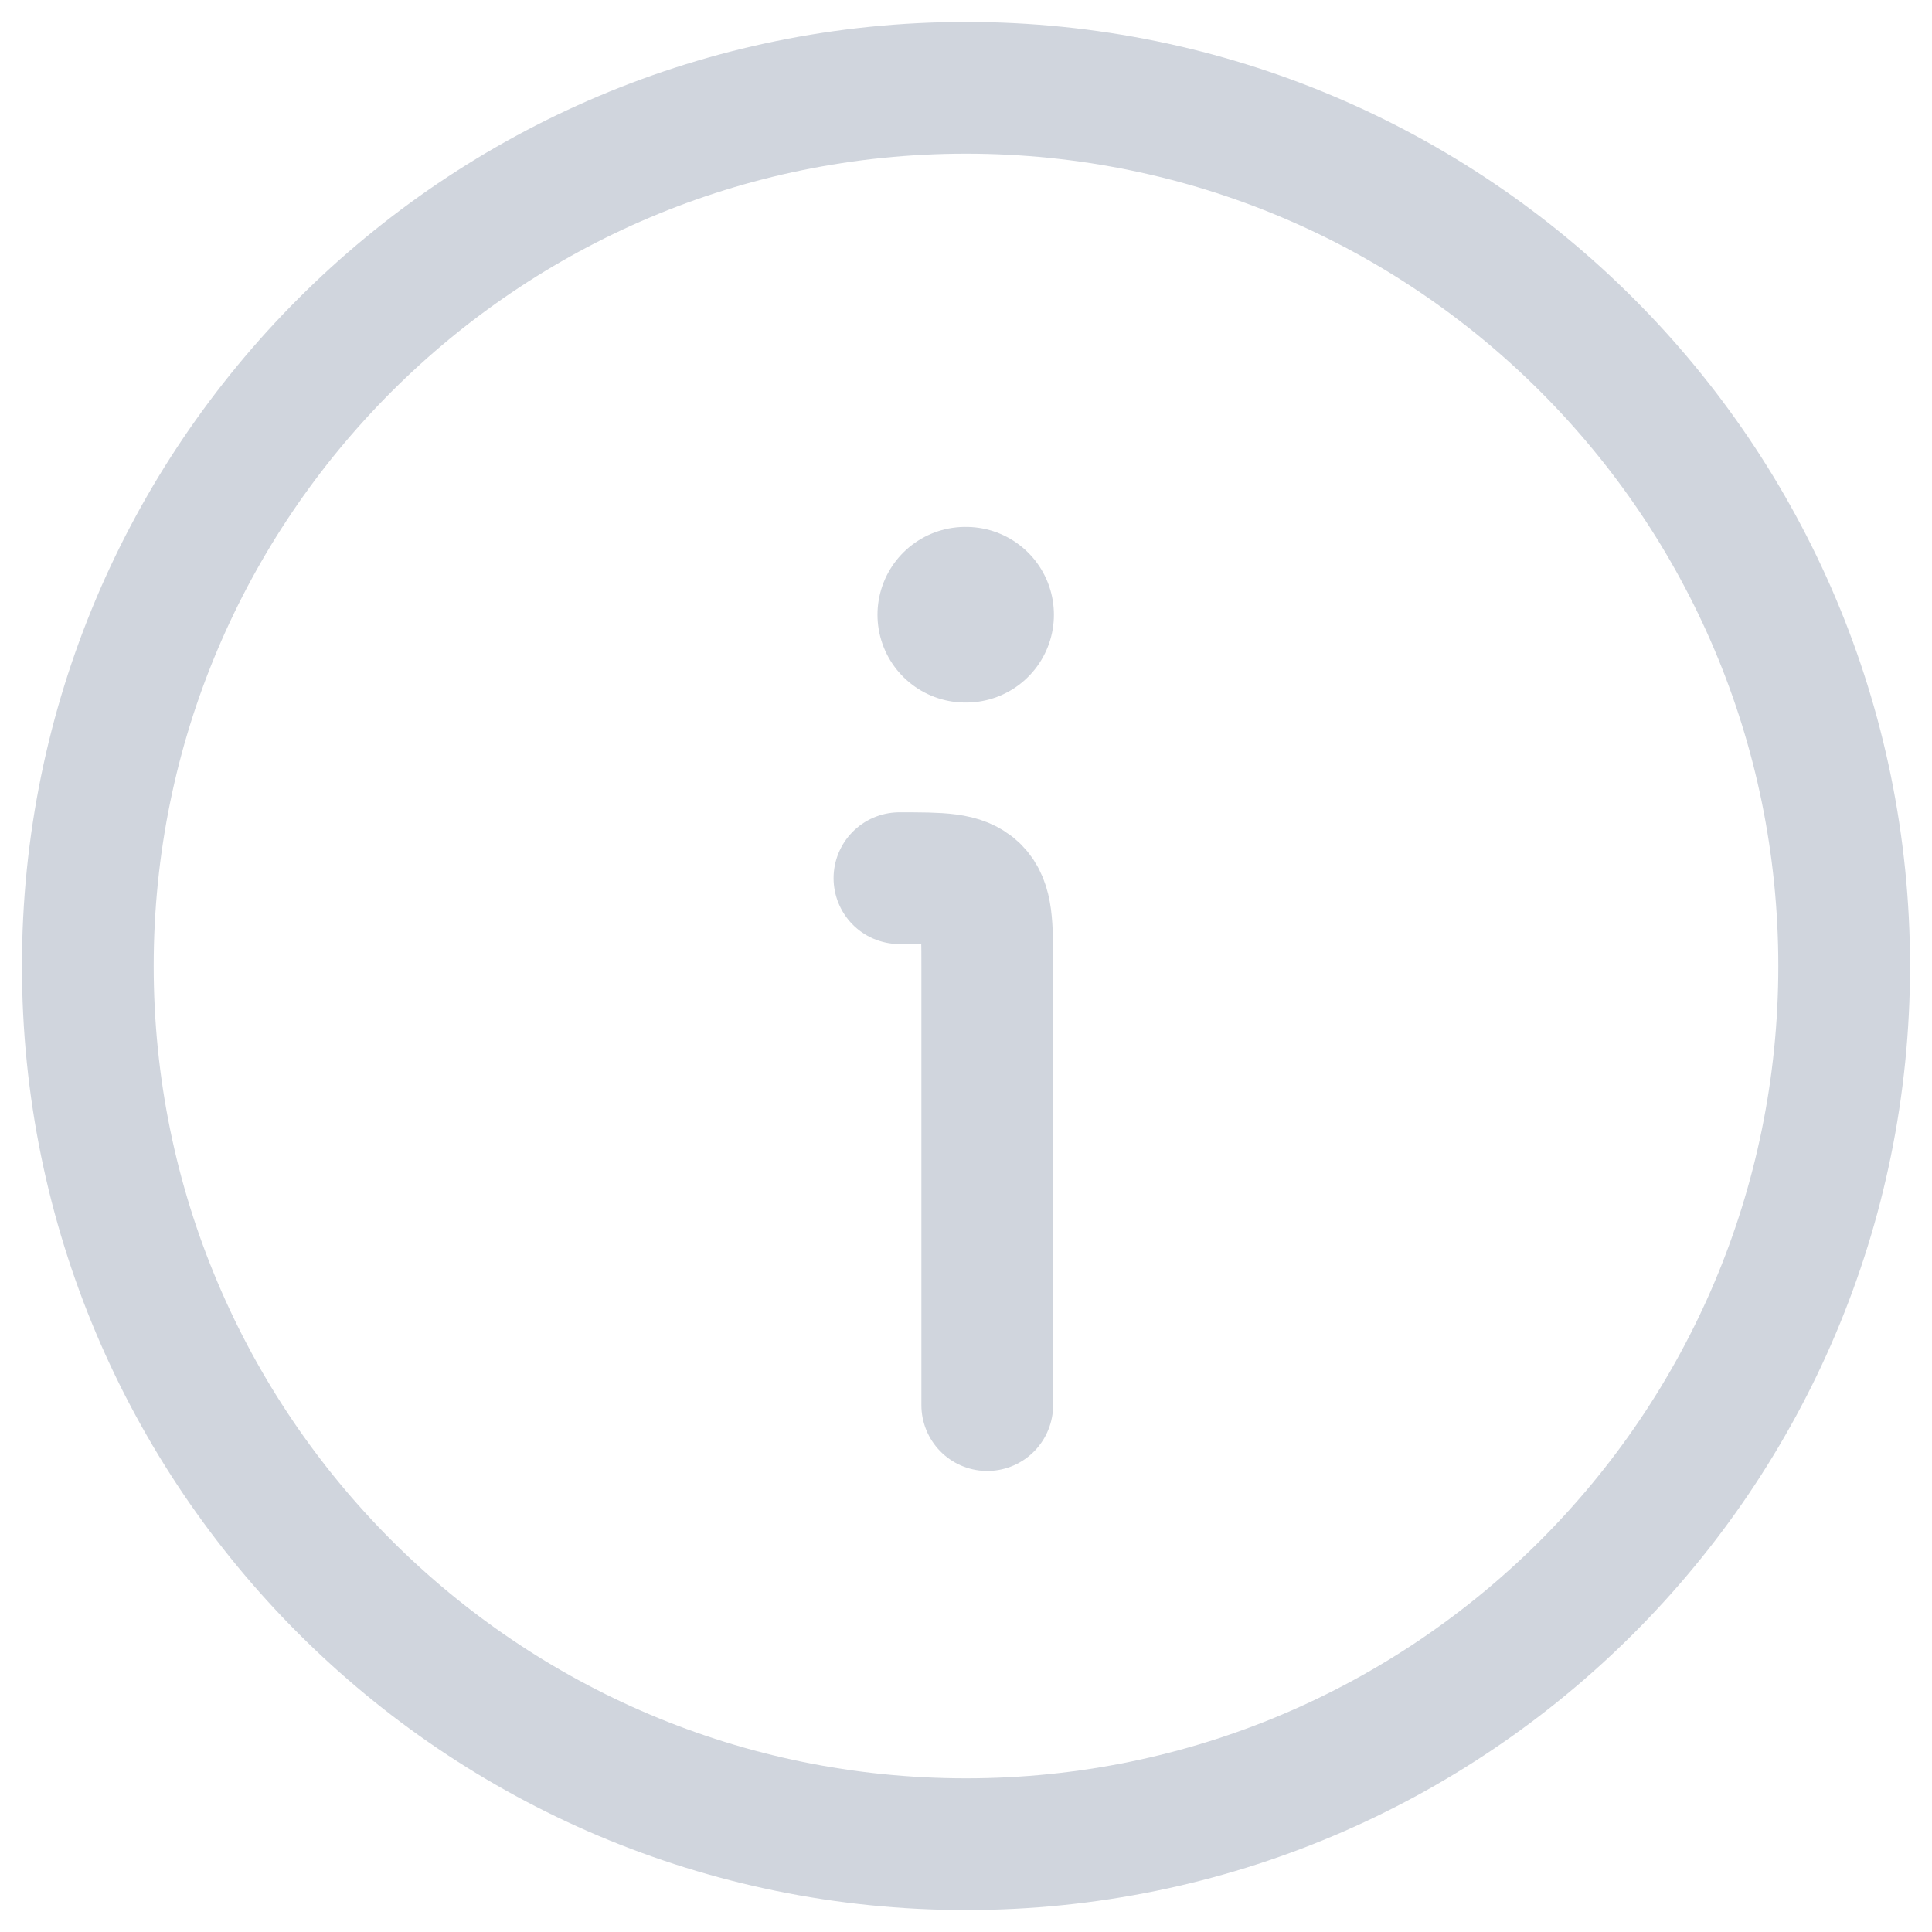 <svg width="22" height="22" viewBox="0 0 22 22" fill="none" xmlns="http://www.w3.org/2000/svg">
<path d="M21 11C21 5.477 16.523 1 11 1C5.477 1 1 5.477 1 11C1 16.523 5.477 21 11 21C16.523 21 21 16.523 21 11Z" stroke="#D0D5DD" stroke-width="1.5"/>
<path d="M11.242 16V11C11.242 10.529 11.242 10.293 11.096 10.146C10.949 10 10.714 10 10.242 10" stroke="#D0D5DD" stroke-width="1.5" stroke-linecap="round" stroke-linejoin="round"/>
<path d="M10.992 7H11.001" stroke="#D0D5DD" stroke-width="2" stroke-linecap="round" stroke-linejoin="round"/>
</svg>

